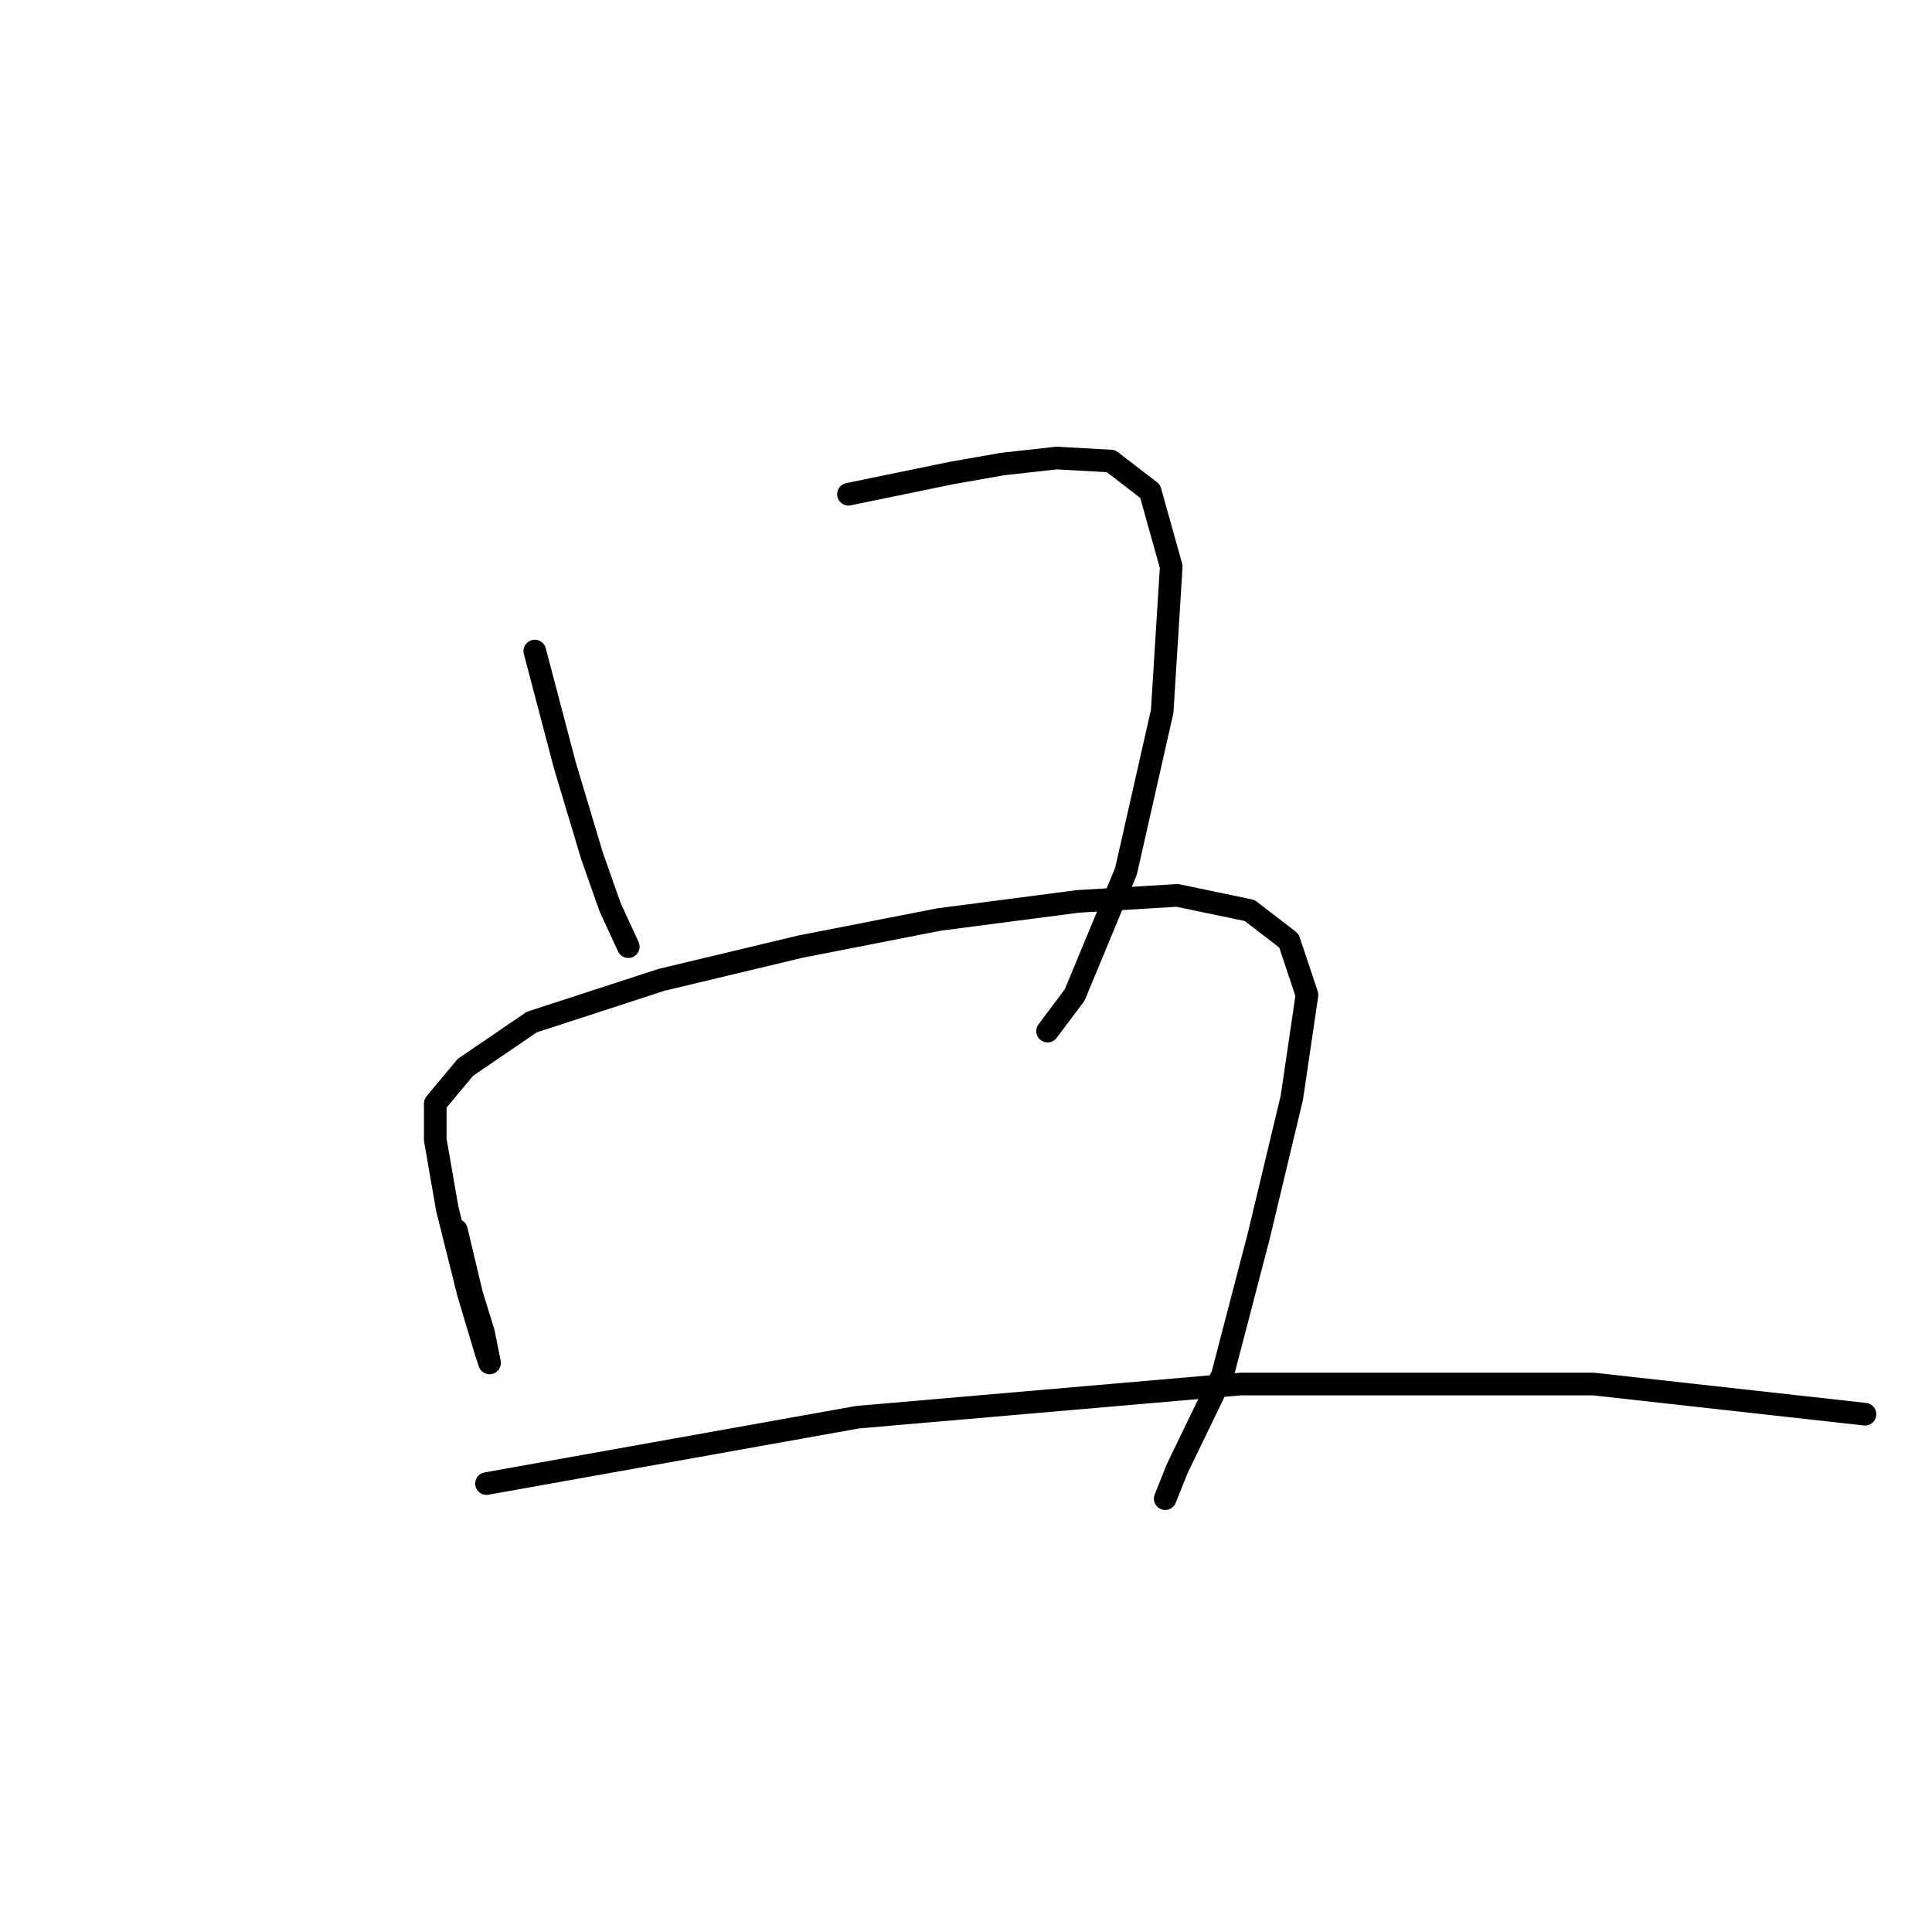 <?xml version="1.0" standalone="no"?>
    <svg width="256" height="256" xmlns="http://www.w3.org/2000/svg" version="1.1">
    <polyline stroke="black" stroke-width="3" stroke-linecap="round" fill="transparent" stroke-linejoin="round" points="70.863 86.27 74.86 101.458 78.457 113.448 80.855 120.243 83.253 125.438 83.253 125.438 " />
        <polyline stroke="black" stroke-width="3" stroke-linecap="round" fill="transparent" stroke-linejoin="round" points="112.429 65.488 126.018 62.69 132.813 61.491 140.007 60.691 147.201 61.091 152.397 65.088 155.194 75.08 153.995 94.264 149.199 115.447 142.405 131.833 138.808 136.629 138.808 136.629 " />
        <polyline stroke="black" stroke-width="3" stroke-linecap="round" fill="transparent" stroke-linejoin="round" points="60.472 163.008 62.47 171.401 64.069 176.597 64.868 180.593 64.469 179.394 62.071 171.401 59.273 160.21 57.674 151.018 57.674 146.221 61.671 141.425 70.464 135.43 87.65 129.835 106.035 125.438 124.42 121.841 142.804 119.443 155.994 118.644 165.586 120.642 170.782 124.639 173.18 131.833 171.181 145.422 166.785 163.807 161.989 182.192 155.994 194.582 154.395 198.579 154.395 198.579 " />
        <polyline stroke="black" stroke-width="3" stroke-linecap="round" fill="transparent" stroke-linejoin="round" points="64.469 196.58 113.628 187.787 164.387 183.391 211.149 183.391 247.119 187.388 247.119 187.388 " />
        </svg>